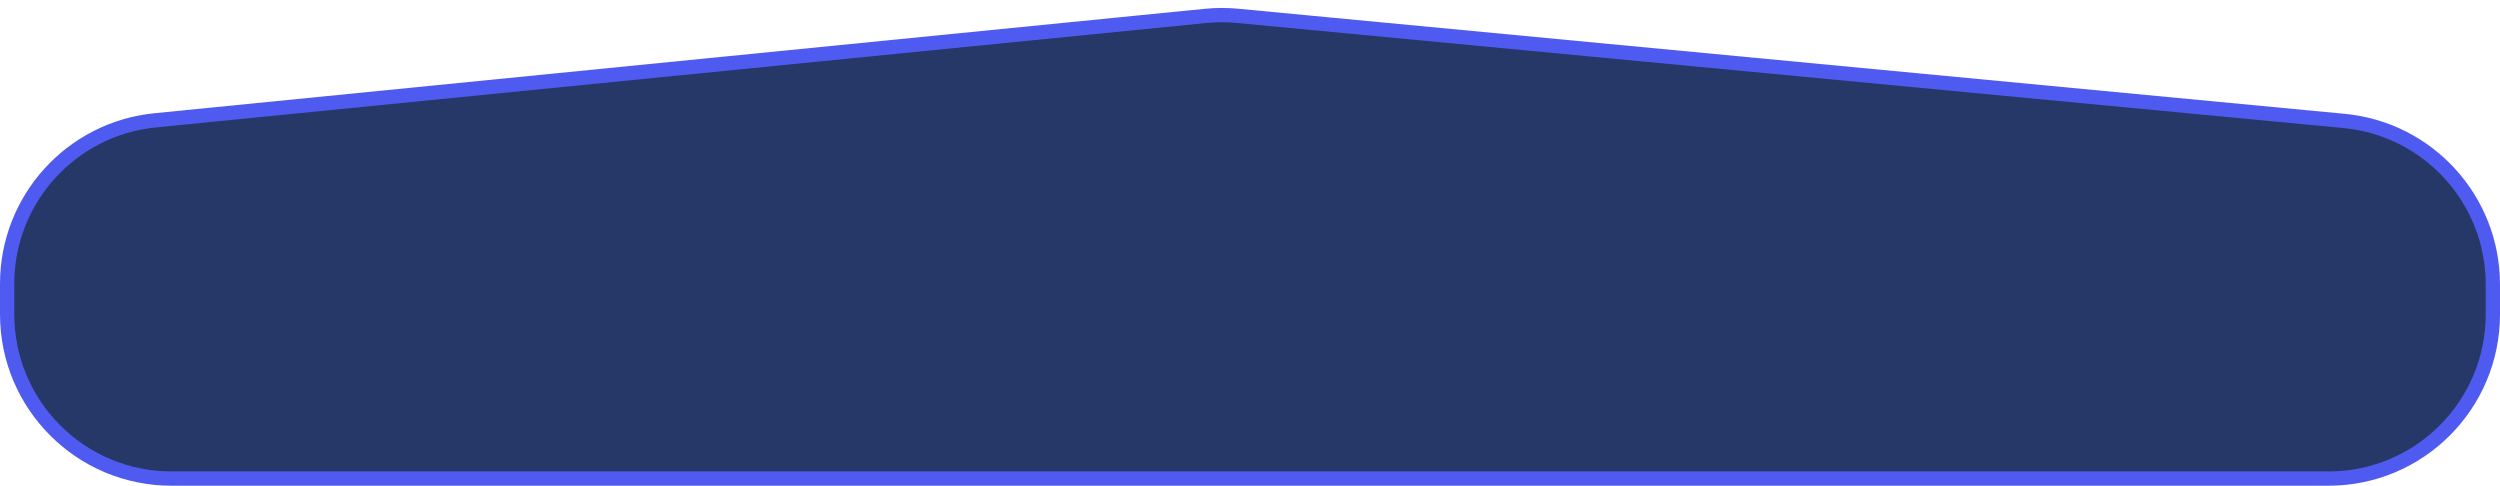 <svg width="175" height="34" viewBox="0 0 175 34" fill="none" xmlns="http://www.w3.org/2000/svg">
<path d="M174.5 19.914V22C174.5 28.351 169.351 33.5 163 33.5H12C5.649 33.5 0.5 28.351 0.5 22V19.866C0.5 13.956 4.981 9.007 10.862 8.423L84.389 1.113C85.129 1.039 85.874 1.038 86.614 1.108L164.087 8.466C169.991 9.027 174.5 13.984 174.5 19.914Z" fill="#253867" stroke="#4F5BF0"/>
</svg>
